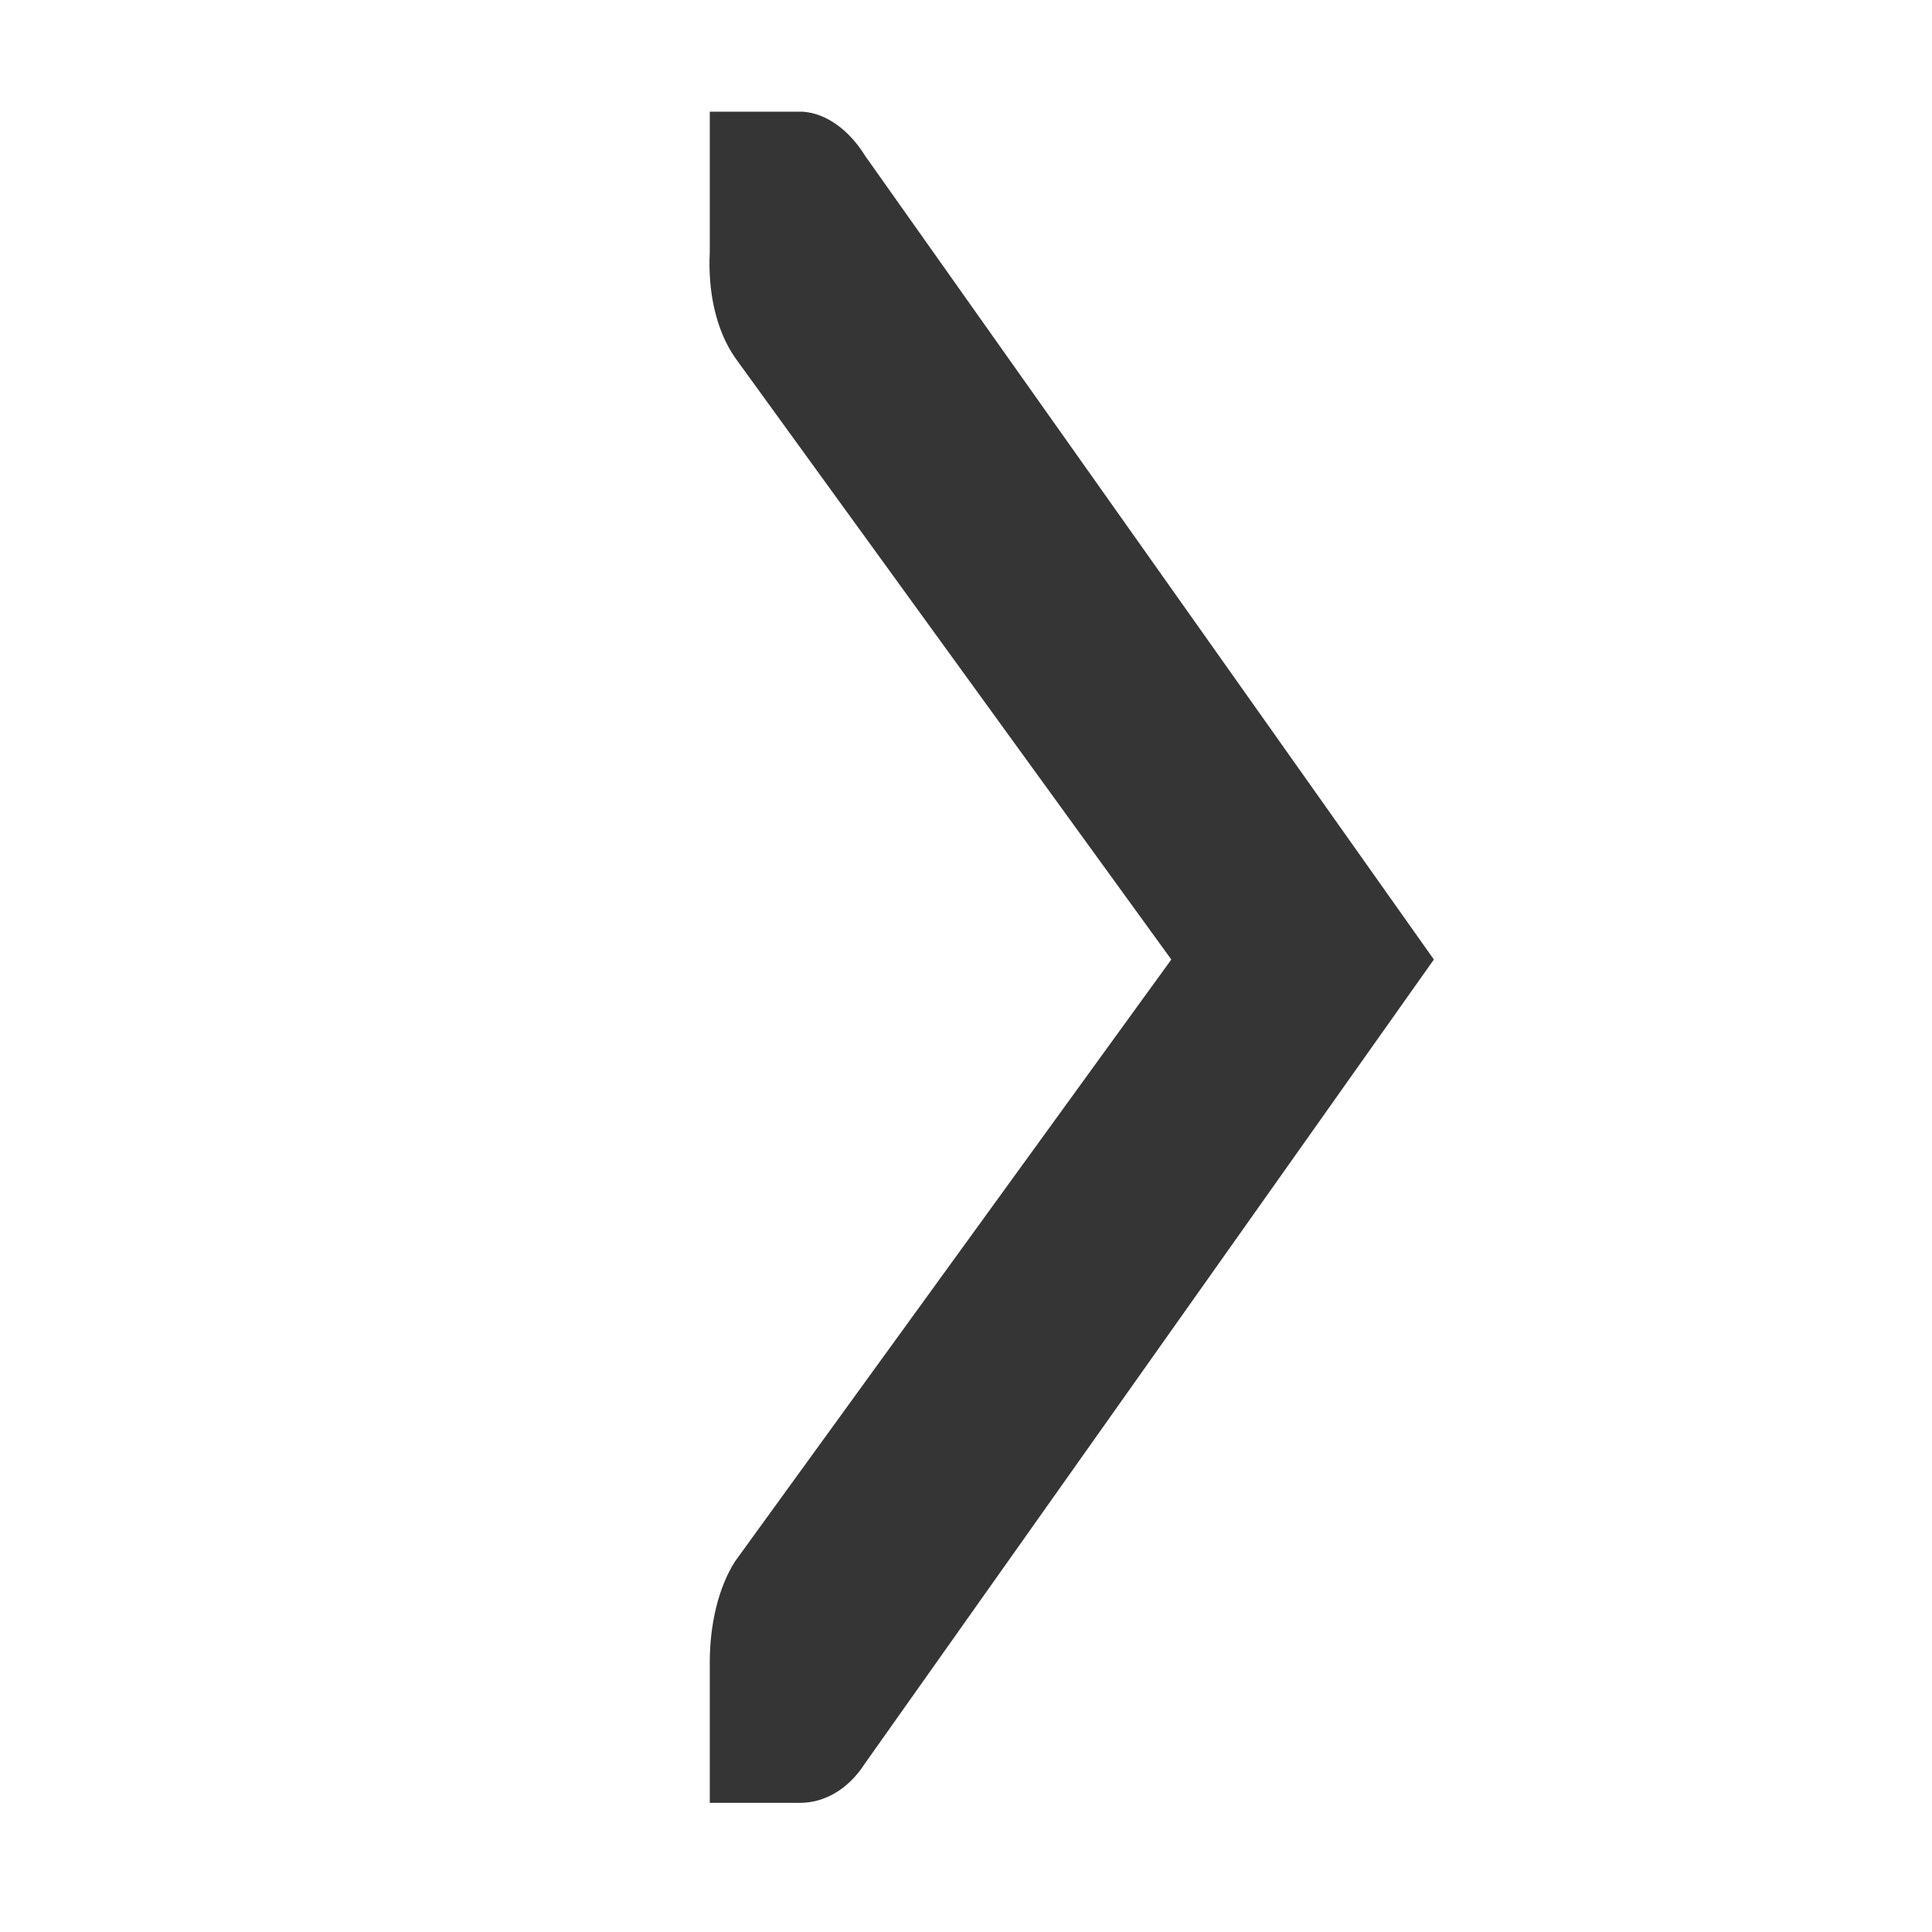 <svg version="1.1" viewBox="0 0 16 16" xmlns="http://www.w3.org/2000/svg">
 <g transform="matrix(0 -1.164 .748 0 -555.87 227.94)" style="fill:#353535">
  <path d="m195.03 751v1c-1e-3 0.011 1e-3 0.021 0 0.031-0.011 0.255-0.128 0.51-0.313 0.688l-5.719 6.298-5.719-6.298c-0.188-0.188-0.281-0.453-0.281-0.719v-1h1c0.265 0 0.531 0.093 0.719 0.281l4.281 4.829 4.281-4.829c0.195-0.211 0.469-0.303 0.75-0.281z" style="color:#353535"/>
 </g>
</svg>
